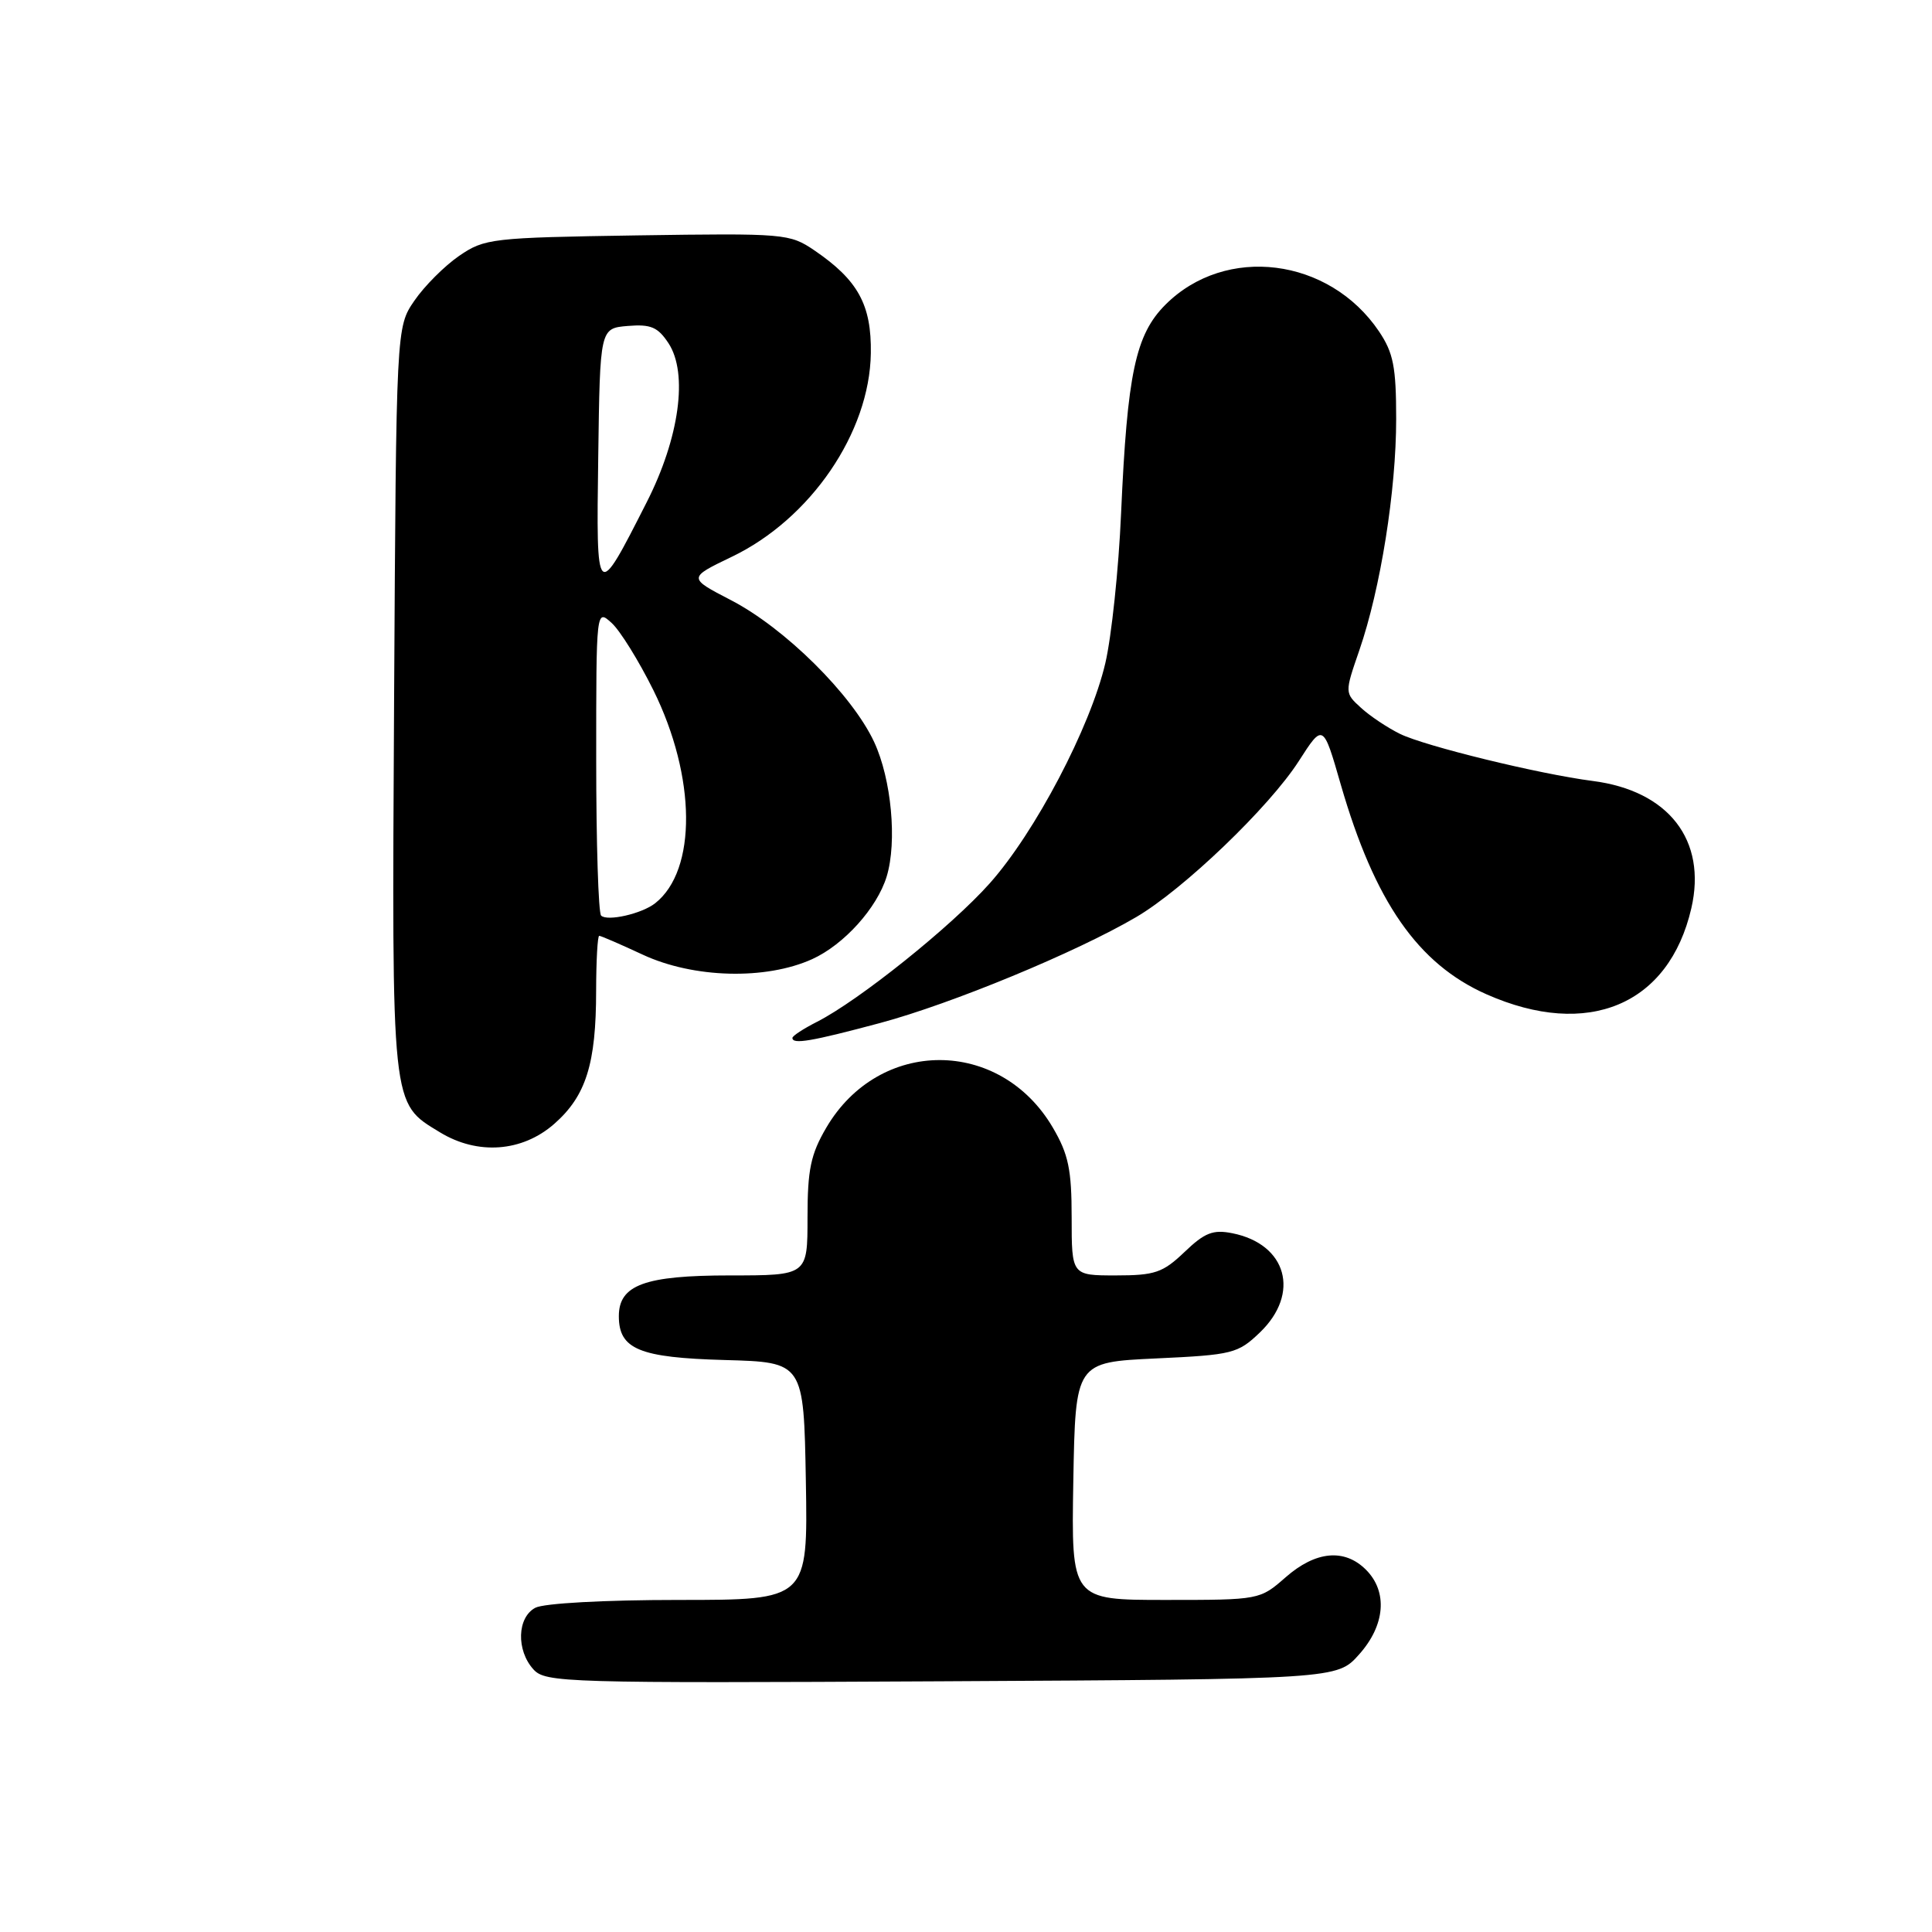 <?xml version="1.0" encoding="UTF-8" standalone="no"?>
<!DOCTYPE svg PUBLIC "-//W3C//DTD SVG 1.1//EN" "http://www.w3.org/Graphics/SVG/1.1/DTD/svg11.dtd" >
<svg xmlns="http://www.w3.org/2000/svg" xmlns:xlink="http://www.w3.org/1999/xlink" version="1.1" viewBox="0 0 256 256">
 <g >
 <path fill="currentColor"
d=" M 180.08 219.23 C 183.55 215.36 183.91 210.91 181.00 208.00 C 178.15 205.15 174.33 205.51 170.35 209.00 C 166.94 211.99 166.89 212.00 154.44 212.00 C 141.95 212.00 141.95 212.00 142.22 196.25 C 142.50 180.50 142.50 180.50 153.19 180.00 C 163.33 179.53 164.03 179.35 166.94 176.56 C 172.33 171.39 170.52 164.85 163.29 163.41 C 160.74 162.90 159.63 163.33 156.95 165.90 C 154.08 168.64 153.03 169.00 147.85 169.00 C 142.00 169.00 142.00 169.00 142.00 161.34 C 142.00 154.98 141.58 152.95 139.51 149.42 C 132.51 137.48 116.49 137.48 109.49 149.42 C 107.42 152.95 107.00 154.98 107.00 161.34 C 107.00 169.00 107.00 169.00 96.72 169.00 C 85.43 169.00 82.00 170.26 82.00 174.40 C 82.00 178.78 84.71 179.90 96.04 180.21 C 106.50 180.50 106.50 180.50 106.78 196.25 C 107.05 212.00 107.05 212.00 89.96 212.00 C 80.09 212.00 72.05 212.44 70.93 213.04 C 68.52 214.32 68.39 218.67 70.68 221.20 C 72.28 222.96 74.80 223.04 124.76 222.78 C 177.17 222.50 177.17 222.50 180.08 219.23 Z  M 73.44 148.92 C 77.65 145.22 78.99 140.97 78.99 131.25 C 79.00 127.26 79.18 124.00 79.40 124.00 C 79.62 124.00 82.21 125.12 85.15 126.49 C 91.89 129.63 101.46 129.88 107.62 127.09 C 111.84 125.17 116.21 120.32 117.49 116.14 C 118.89 111.53 118.12 103.24 115.83 98.32 C 112.91 92.05 103.99 83.21 96.83 79.51 C 91.16 76.57 91.16 76.57 96.96 73.78 C 107.41 68.77 115.24 57.31 115.39 46.81 C 115.49 40.39 113.69 37.12 107.93 33.19 C 104.63 30.95 104.03 30.90 84.44 31.19 C 65.10 31.49 64.22 31.59 60.83 33.91 C 58.90 35.24 56.24 37.90 54.91 39.84 C 52.50 43.35 52.50 43.35 52.22 92.67 C 51.92 147.24 51.79 146.07 58.30 150.04 C 63.29 153.08 69.19 152.65 73.44 148.92 Z  M 116.63 135.55 C 126.09 133.01 142.57 126.20 150.55 121.52 C 156.83 117.84 168.18 106.95 172.09 100.86 C 175.32 95.83 175.32 95.83 177.66 103.96 C 182.15 119.49 187.87 127.72 196.97 131.75 C 210.40 137.69 221.15 133.17 224.11 120.35 C 226.19 111.33 221.11 104.77 211.03 103.48 C 203.96 102.57 188.82 98.87 185.50 97.24 C 183.85 96.43 181.53 94.88 180.34 93.79 C 178.17 91.81 178.17 91.81 180.12 86.16 C 182.93 78.01 185.00 65.01 185.00 55.52 C 185.00 48.62 184.63 46.75 182.73 43.92 C 176.12 34.12 162.40 32.40 154.43 40.37 C 150.46 44.34 149.37 49.48 148.55 68.00 C 148.23 75.42 147.28 84.37 146.46 87.88 C 144.47 96.38 137.15 110.31 131.14 117.05 C 126.05 122.77 113.80 132.58 108.25 135.40 C 106.46 136.31 105.00 137.26 105.00 137.53 C 105.00 138.42 107.51 137.99 116.63 135.55 Z  M 79.65 121.32 C 79.29 120.96 79.00 111.67 79.00 100.68 C 79.00 80.69 79.00 80.69 81.04 82.54 C 82.16 83.55 84.65 87.57 86.58 91.46 C 92.26 102.96 92.36 115.30 86.82 119.68 C 85.05 121.08 80.46 122.12 79.65 121.32 Z  M 79.27 60.50 C 79.50 43.50 79.50 43.50 83.19 43.19 C 86.24 42.94 87.17 43.34 88.58 45.48 C 91.20 49.47 90.03 58.02 85.69 66.55 C 79.00 79.73 79.00 79.74 79.27 60.50 Z "/>
</g>
</svg>